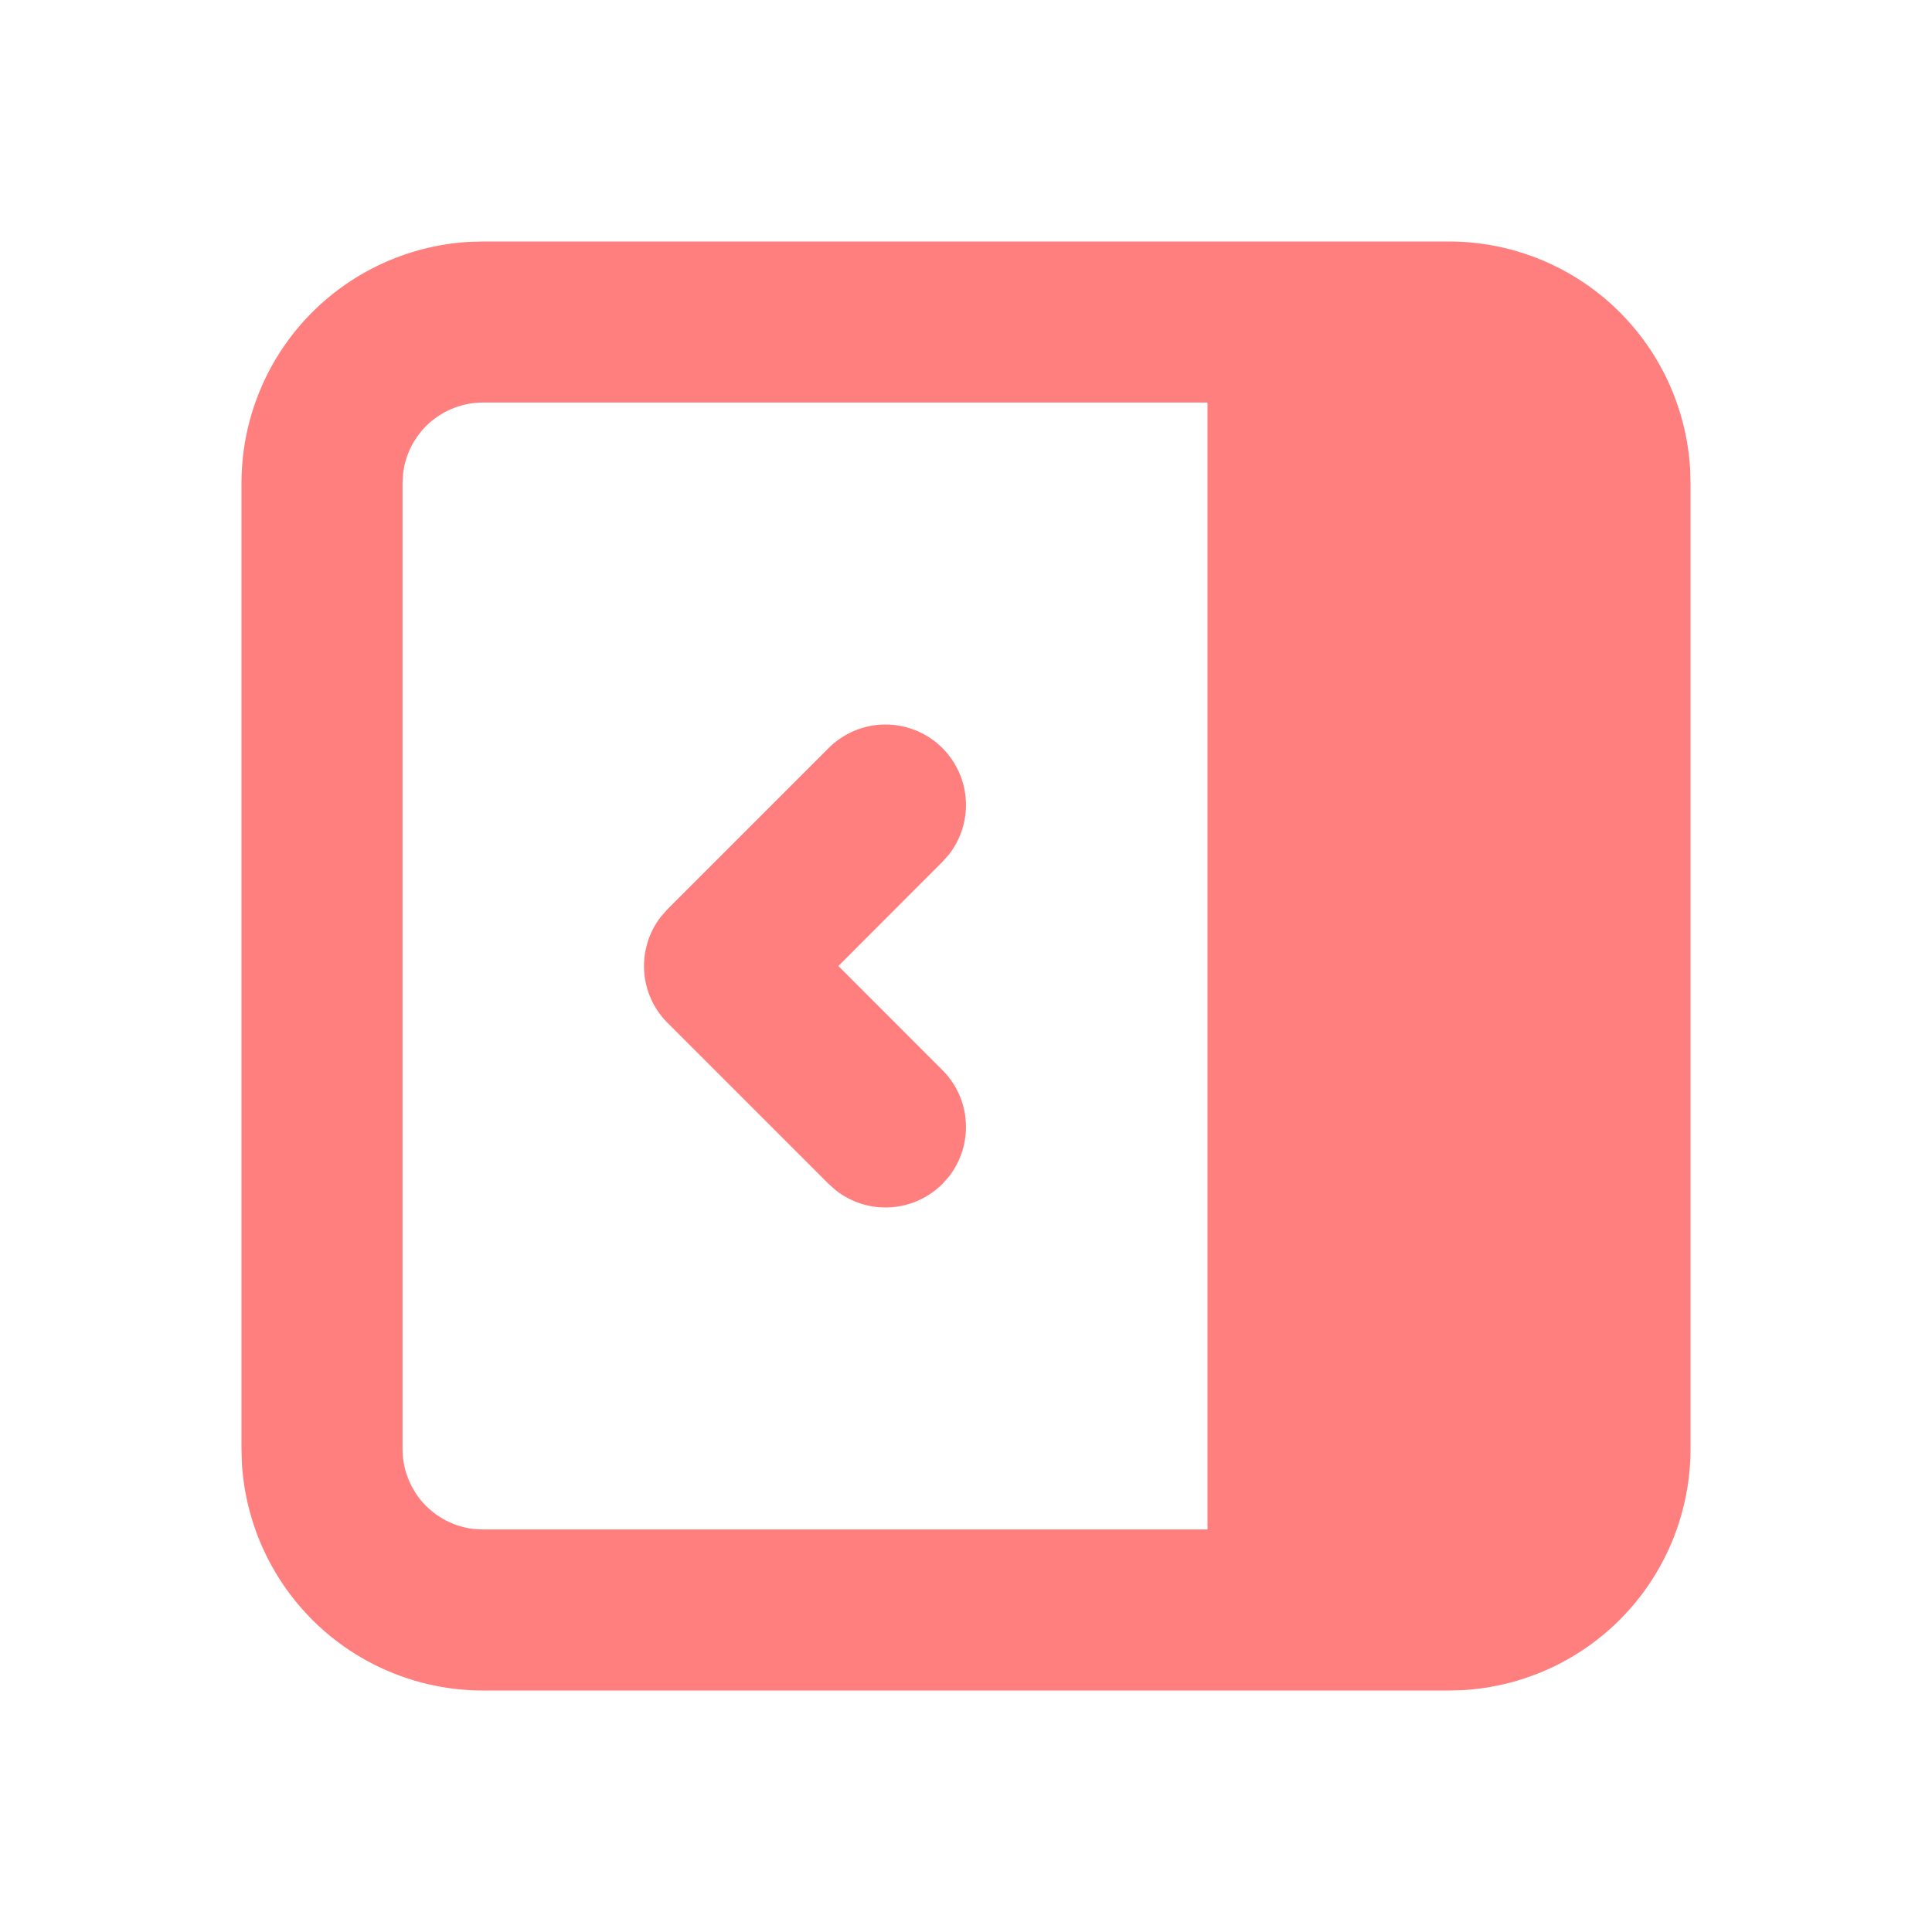 <svg width="20" height="20" viewBox="0 0 20 20" fill="none" xmlns="http://www.w3.org/2000/svg">
<path d="M15 2.5C15.638 2.5 16.251 2.744 16.715 3.181C17.179 3.619 17.458 4.217 17.496 4.853L17.5 5V15C17.5 15.638 17.256 16.251 16.819 16.715C16.381 17.179 15.783 17.458 15.147 17.496L15 17.5H5C4.362 17.5 3.749 17.256 3.285 16.819C2.821 16.381 2.542 15.783 2.504 15.147L2.5 15V5C2.5 4.362 2.744 3.749 3.181 3.285C3.619 2.821 4.217 2.542 4.853 2.504L5 2.5H15ZM12.5 4.167H5C4.796 4.167 4.599 4.242 4.446 4.377C4.294 4.513 4.196 4.7 4.173 4.902L4.167 5V15C4.167 15.204 4.242 15.401 4.377 15.554C4.513 15.706 4.7 15.804 4.902 15.828L5 15.833H12.5V4.167ZM9.756 7.744C9.899 7.888 9.986 8.079 9.998 8.281C10.011 8.484 9.949 8.684 9.825 8.844L9.756 8.922L8.679 10L9.756 11.078C9.899 11.221 9.986 11.412 9.998 11.614C10.011 11.817 9.949 12.017 9.825 12.178L9.756 12.256C9.612 12.399 9.421 12.486 9.219 12.498C9.016 12.511 8.816 12.449 8.656 12.325L8.578 12.256L6.911 10.589C6.767 10.446 6.681 10.255 6.668 10.052C6.656 9.85 6.717 9.649 6.842 9.489L6.911 9.411L8.578 7.744C8.734 7.588 8.946 7.5 9.167 7.5C9.388 7.5 9.6 7.588 9.756 7.744Z" fill="#FF7E7E"/>
</svg>
